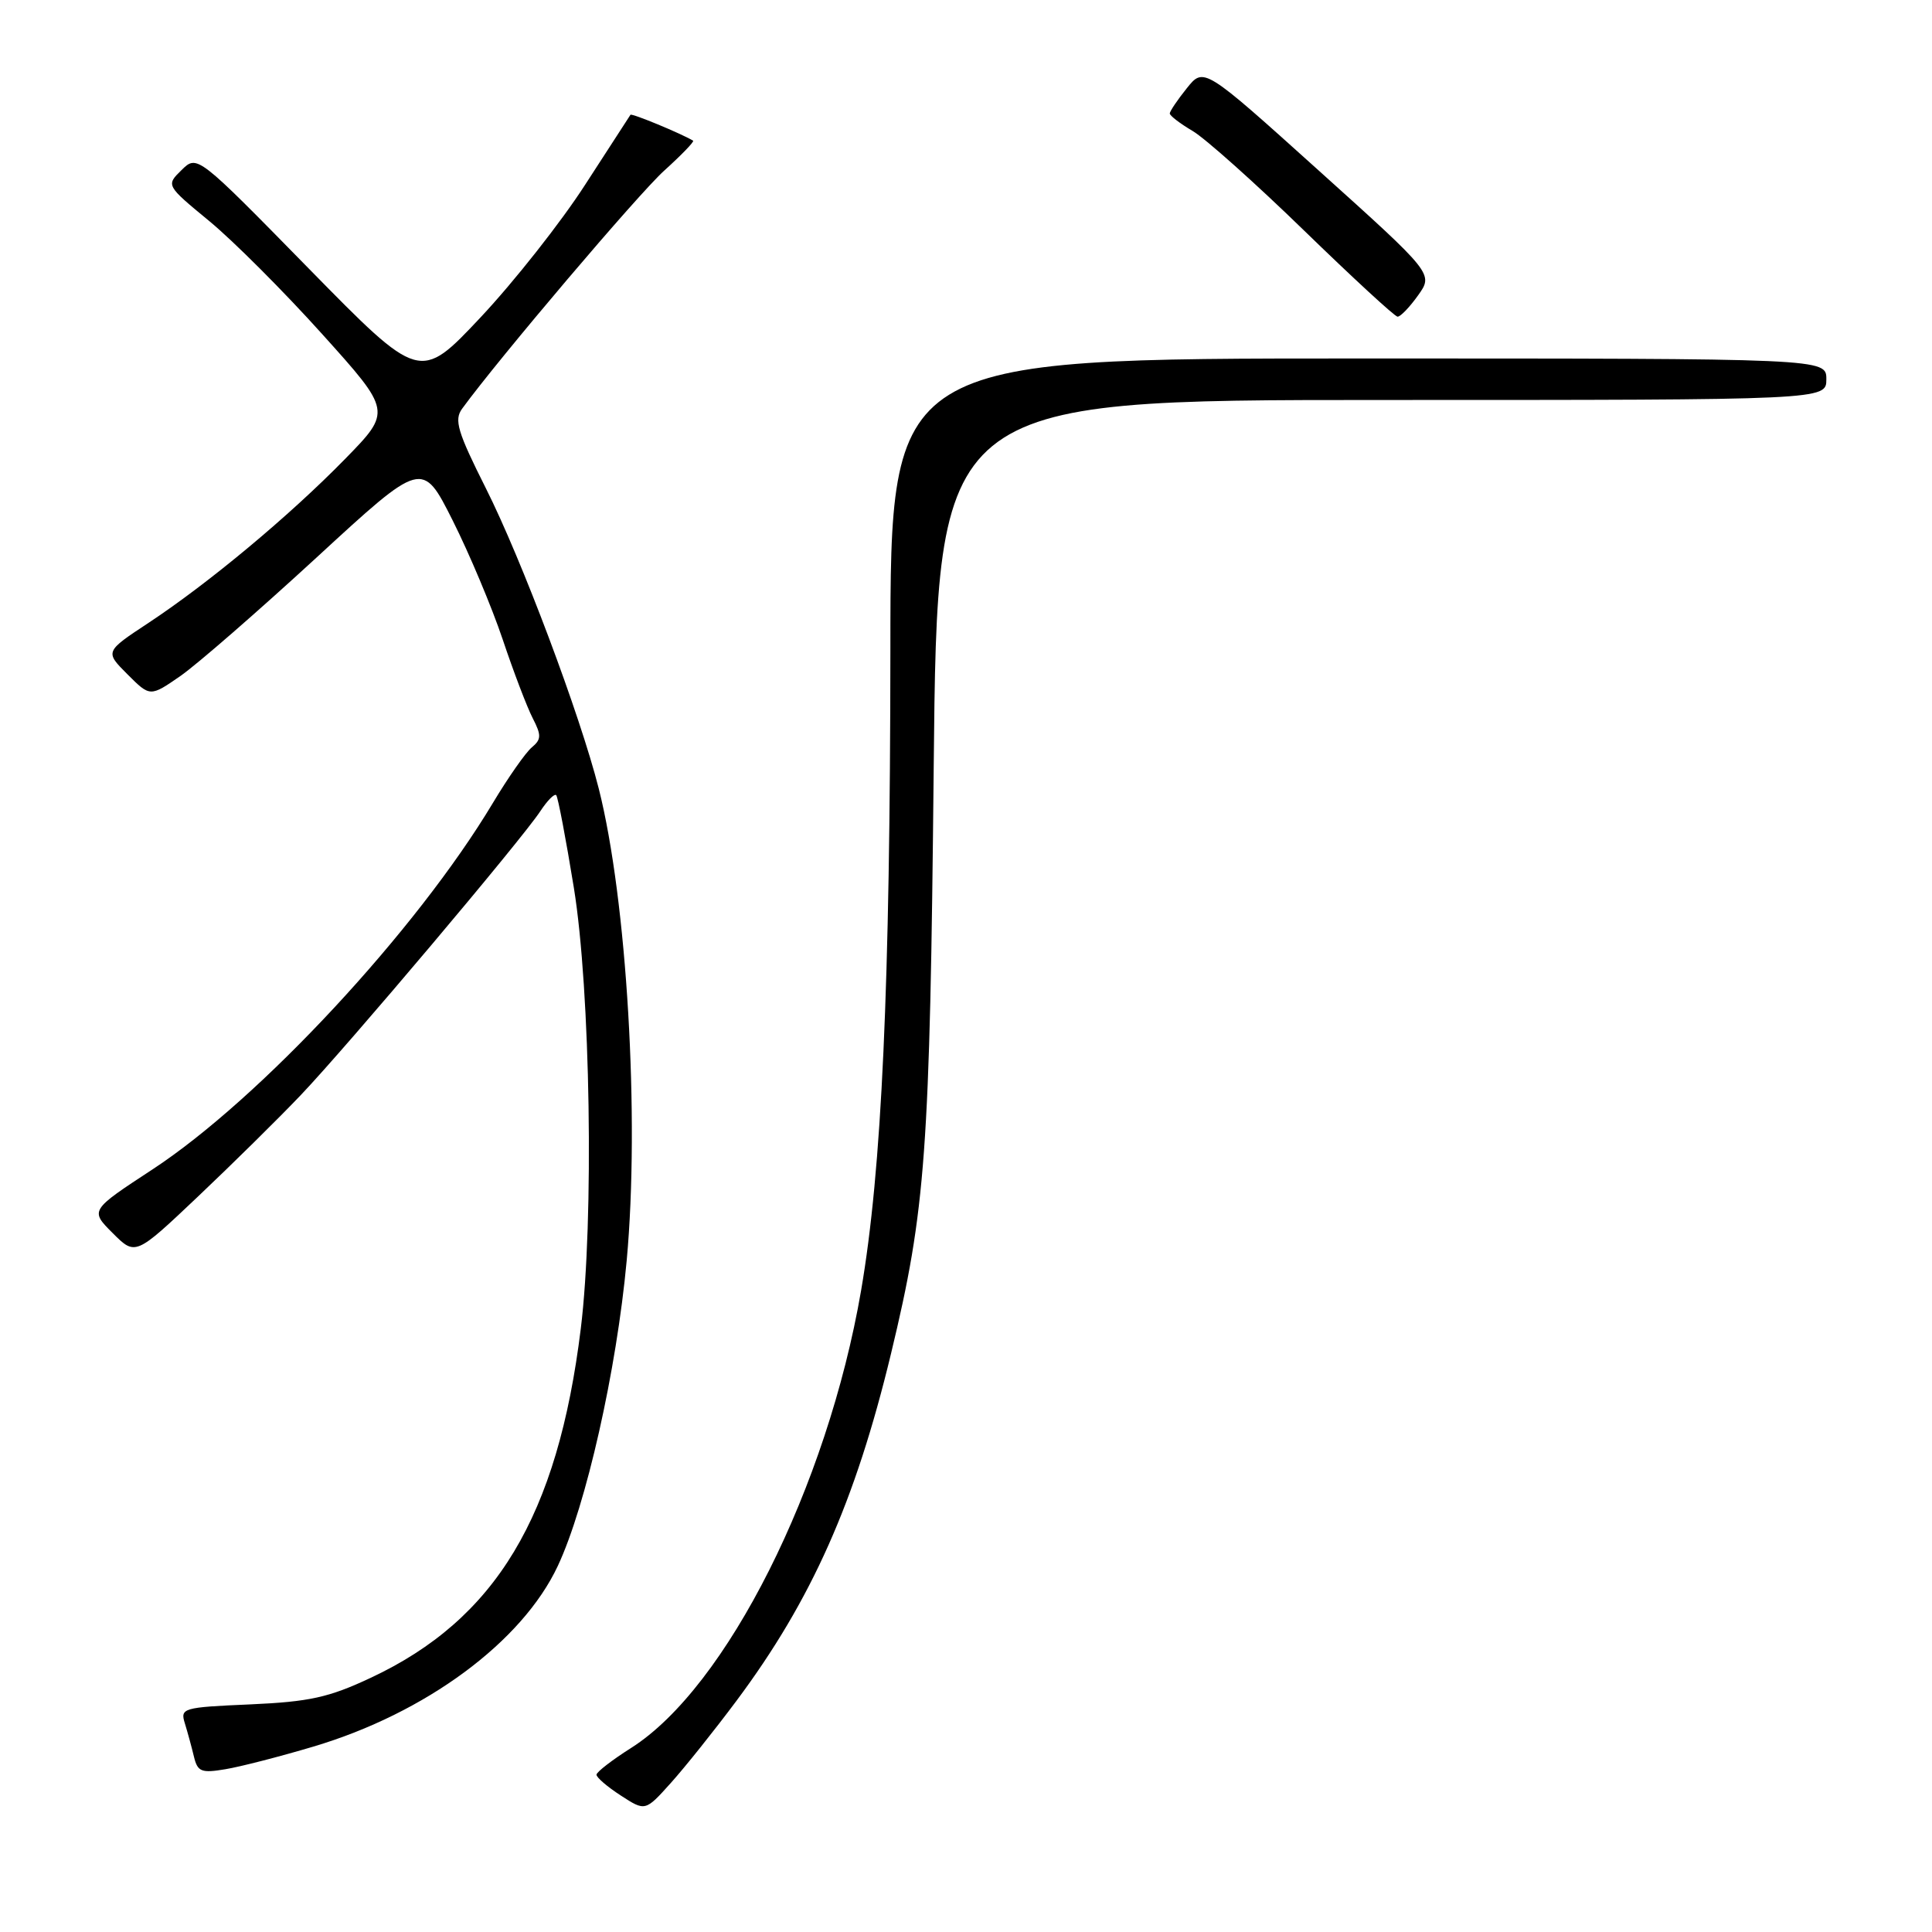 <?xml version="1.0" encoding="UTF-8" standalone="no"?>
<!DOCTYPE svg PUBLIC "-//W3C//DTD SVG 1.1//EN" "http://www.w3.org/Graphics/SVG/1.1/DTD/svg11.dtd" >
<svg xmlns="http://www.w3.org/2000/svg" xmlns:xlink="http://www.w3.org/1999/xlink" version="1.1" viewBox="0 0 256 256">
 <g >
 <path fill="currentColor"
d=" M 97.59 225.36 C 107.52 212.05 113.33 199.01 118.06 179.38 C 122.67 160.25 123.22 152.70 123.72 101.75 C 124.20 53.00 124.20 53.00 183.10 53.00 C 242.00 53.00 242.00 53.00 242.00 50.25 C 242.00 47.50 242.00 47.50 180.00 47.50 C 118.00 47.50 118.00 47.50 117.98 86.00 C 117.95 130.89 116.85 154.98 114.10 171.00 C 109.62 197.02 96.26 223.60 83.63 231.61 C 81.12 233.20 79.06 234.79 79.04 235.15 C 79.02 235.51 80.46 236.75 82.25 237.91 C 85.50 240.02 85.50 240.02 88.88 236.26 C 90.74 234.19 94.66 229.29 97.59 225.36 Z  M 41.50 231.44 C 56.41 227.01 69.19 217.56 73.91 207.50 C 77.66 199.50 81.70 181.59 83.04 167.03 C 84.78 148.14 83.07 119.25 79.34 104.50 C 76.87 94.74 69.14 74.16 64.38 64.70 C 60.62 57.22 60.15 55.64 61.23 54.16 C 66.09 47.49 84.58 25.71 88.00 22.62 C 90.30 20.54 92.03 18.75 91.84 18.64 C 90.21 17.67 83.71 14.98 83.54 15.21 C 83.43 15.37 80.73 19.54 77.54 24.47 C 74.36 29.41 68.13 37.31 63.70 42.03 C 55.64 50.60 55.64 50.60 40.88 35.55 C 26.13 20.50 26.13 20.50 24.06 22.53 C 21.99 24.56 21.99 24.56 27.75 29.31 C 30.91 31.92 37.64 38.65 42.70 44.28 C 51.90 54.50 51.90 54.50 45.70 60.84 C 38.34 68.36 27.74 77.20 19.70 82.52 C 13.89 86.35 13.89 86.35 16.89 89.35 C 19.89 92.35 19.89 92.35 23.91 89.57 C 26.12 88.03 34.23 80.97 41.94 73.88 C 55.96 60.97 55.96 60.97 59.98 68.96 C 62.19 73.36 65.17 80.45 66.61 84.73 C 68.04 89.00 69.83 93.69 70.58 95.15 C 71.75 97.42 71.74 97.97 70.47 99.03 C 69.66 99.70 67.34 103.01 65.32 106.38 C 55.20 123.28 34.45 145.61 20.21 154.95 C 11.92 160.38 11.92 160.38 14.93 163.39 C 17.94 166.40 17.94 166.40 26.22 158.56 C 30.77 154.25 36.91 148.20 39.85 145.11 C 46.04 138.61 69.14 111.24 71.60 107.48 C 72.52 106.08 73.46 105.13 73.70 105.36 C 73.93 105.60 74.98 111.12 76.04 117.64 C 78.24 131.19 78.72 161.71 76.96 176.03 C 73.90 200.92 65.70 214.56 49.12 222.32 C 43.57 224.93 40.99 225.49 33.17 225.84 C 24.18 226.23 23.86 226.33 24.50 228.37 C 24.86 229.54 25.40 231.52 25.70 232.77 C 26.18 234.77 26.68 234.97 29.87 234.43 C 31.87 234.10 37.10 232.75 41.50 231.44 Z  M 187.90 39.14 C 189.94 36.28 189.94 36.28 174.72 22.58 C 159.51 8.88 159.51 8.88 157.26 11.69 C 156.02 13.23 155.01 14.74 155.00 15.03 C 155.00 15.33 156.37 16.38 158.04 17.36 C 159.71 18.35 166.35 24.28 172.79 30.54 C 179.23 36.80 184.81 41.94 185.18 41.96 C 185.56 41.98 186.78 40.71 187.90 39.14 Z "/>
</g>
</svg>